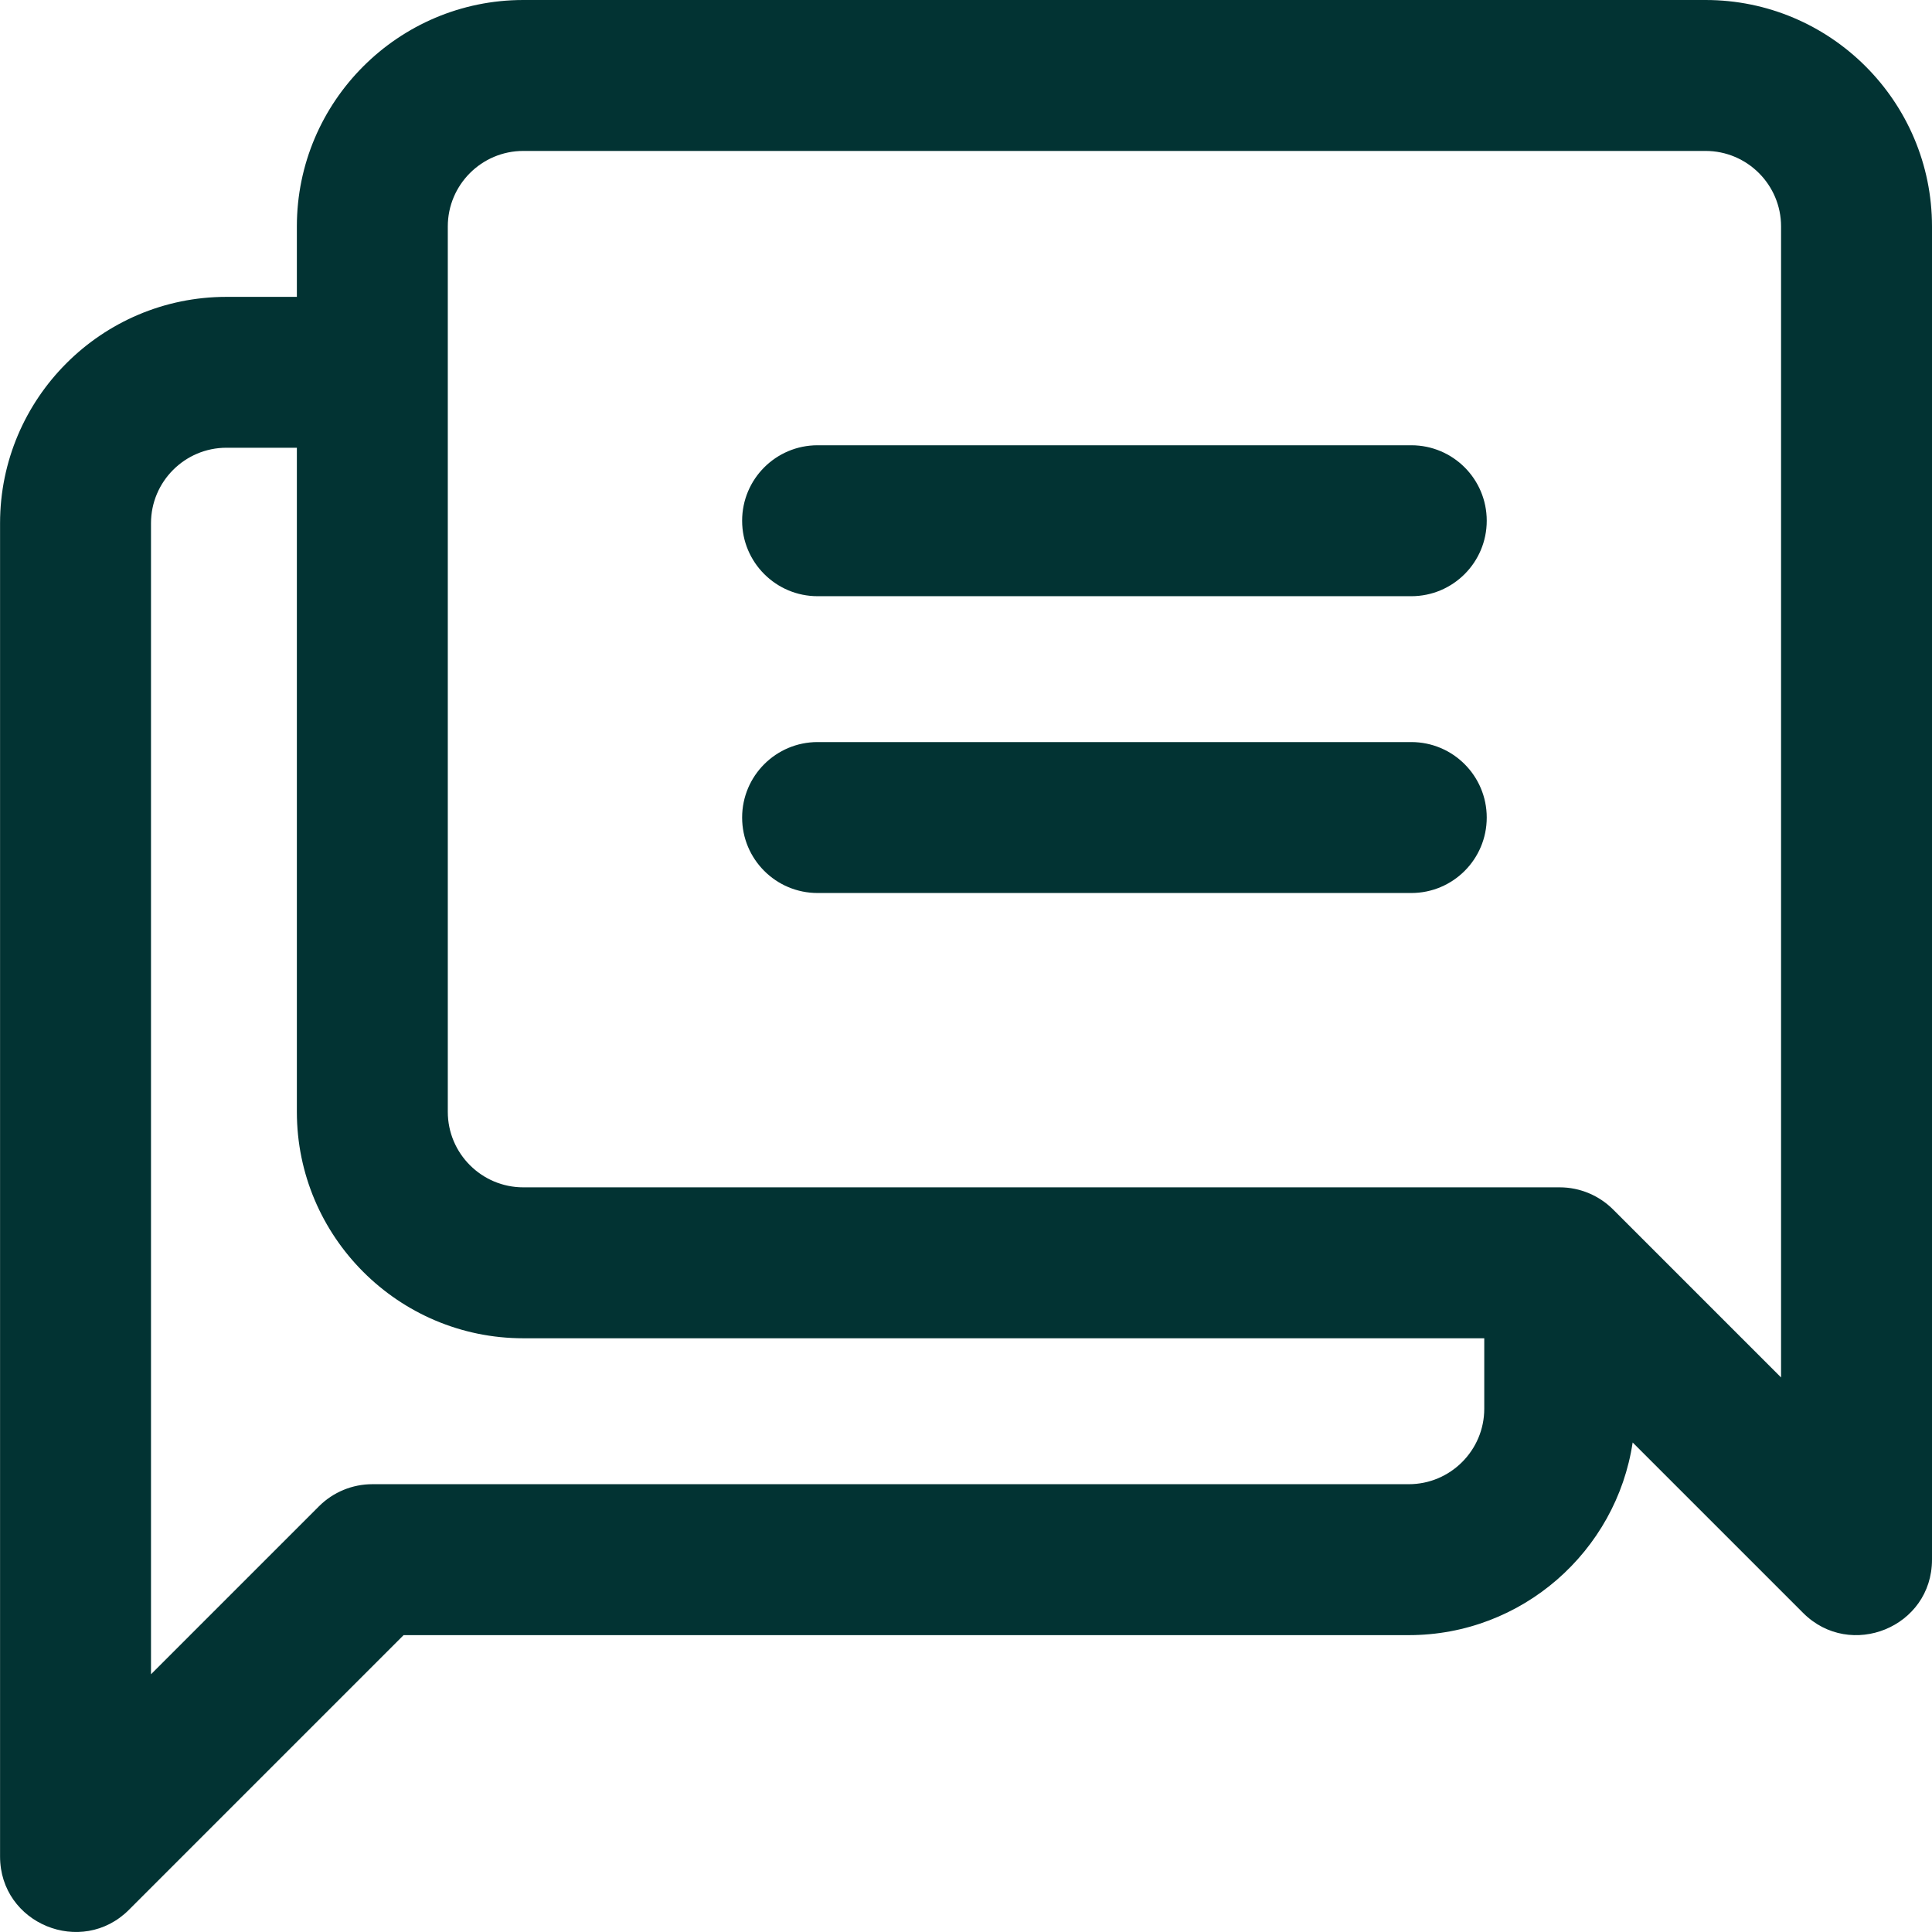 <svg width="32" height="32" viewBox="0 0 32 32" fill="none" xmlns="http://www.w3.org/2000/svg">
<g clip-path="url(#clip0_417_9833)">
<path d="M24.625 8.625C24.625 7.934 24.066 7.375 23.375 7.375H13.542C12.852 7.375 12.292 7.934 12.292 8.625C12.292 9.315 12.852 9.875 13.542 9.875H23.375C24.066 9.875 24.625 9.315 24.625 8.625ZM23.375 14.791H13.542C12.852 14.791 12.292 14.232 12.292 13.541C12.292 12.851 12.852 12.291 13.542 12.291H23.375C24.066 12.291 24.625 12.851 24.625 13.541C24.625 14.232 24.066 14.791 23.375 14.791ZM0.001 8.666V30.749C0.001 31.866 1.353 32.415 2.135 31.633L6.685 27.083H23.334C25.211 27.083 26.771 25.695 27.042 23.892L29.866 26.716C30.647 27.497 32 26.953 32 25.832V3.75C32 1.682 30.318 0 28.25 0H8.667C6.6 0 4.917 1.682 4.917 3.75V4.917H3.751C1.683 4.917 0.001 6.599 0.001 8.666ZM29.5 22.815L26.717 20.032C26.49 19.805 26.173 19.666 25.834 19.666H8.667C7.978 19.666 7.417 19.105 7.417 18.416V3.75C7.417 3.061 7.978 2.5 8.667 2.5H28.25C28.939 2.5 29.5 3.061 29.5 3.75V22.815ZM2.501 8.666C2.501 7.977 3.062 7.416 3.751 7.416H4.917V18.416C4.917 20.484 6.6 22.166 8.667 22.166H24.584V23.333C24.584 24.022 24.023 24.583 23.334 24.583H6.167C5.836 24.583 5.518 24.714 5.283 24.949L2.501 27.731V8.666Z" fill="#023333"/>
</g>
<defs>
<clipPath id="clip0_417_9833">
<rect width="32" height="32" fill="white" transform="matrix(-1 0 0 1 32 0)"/>
</clipPath>
</defs>
</svg>
